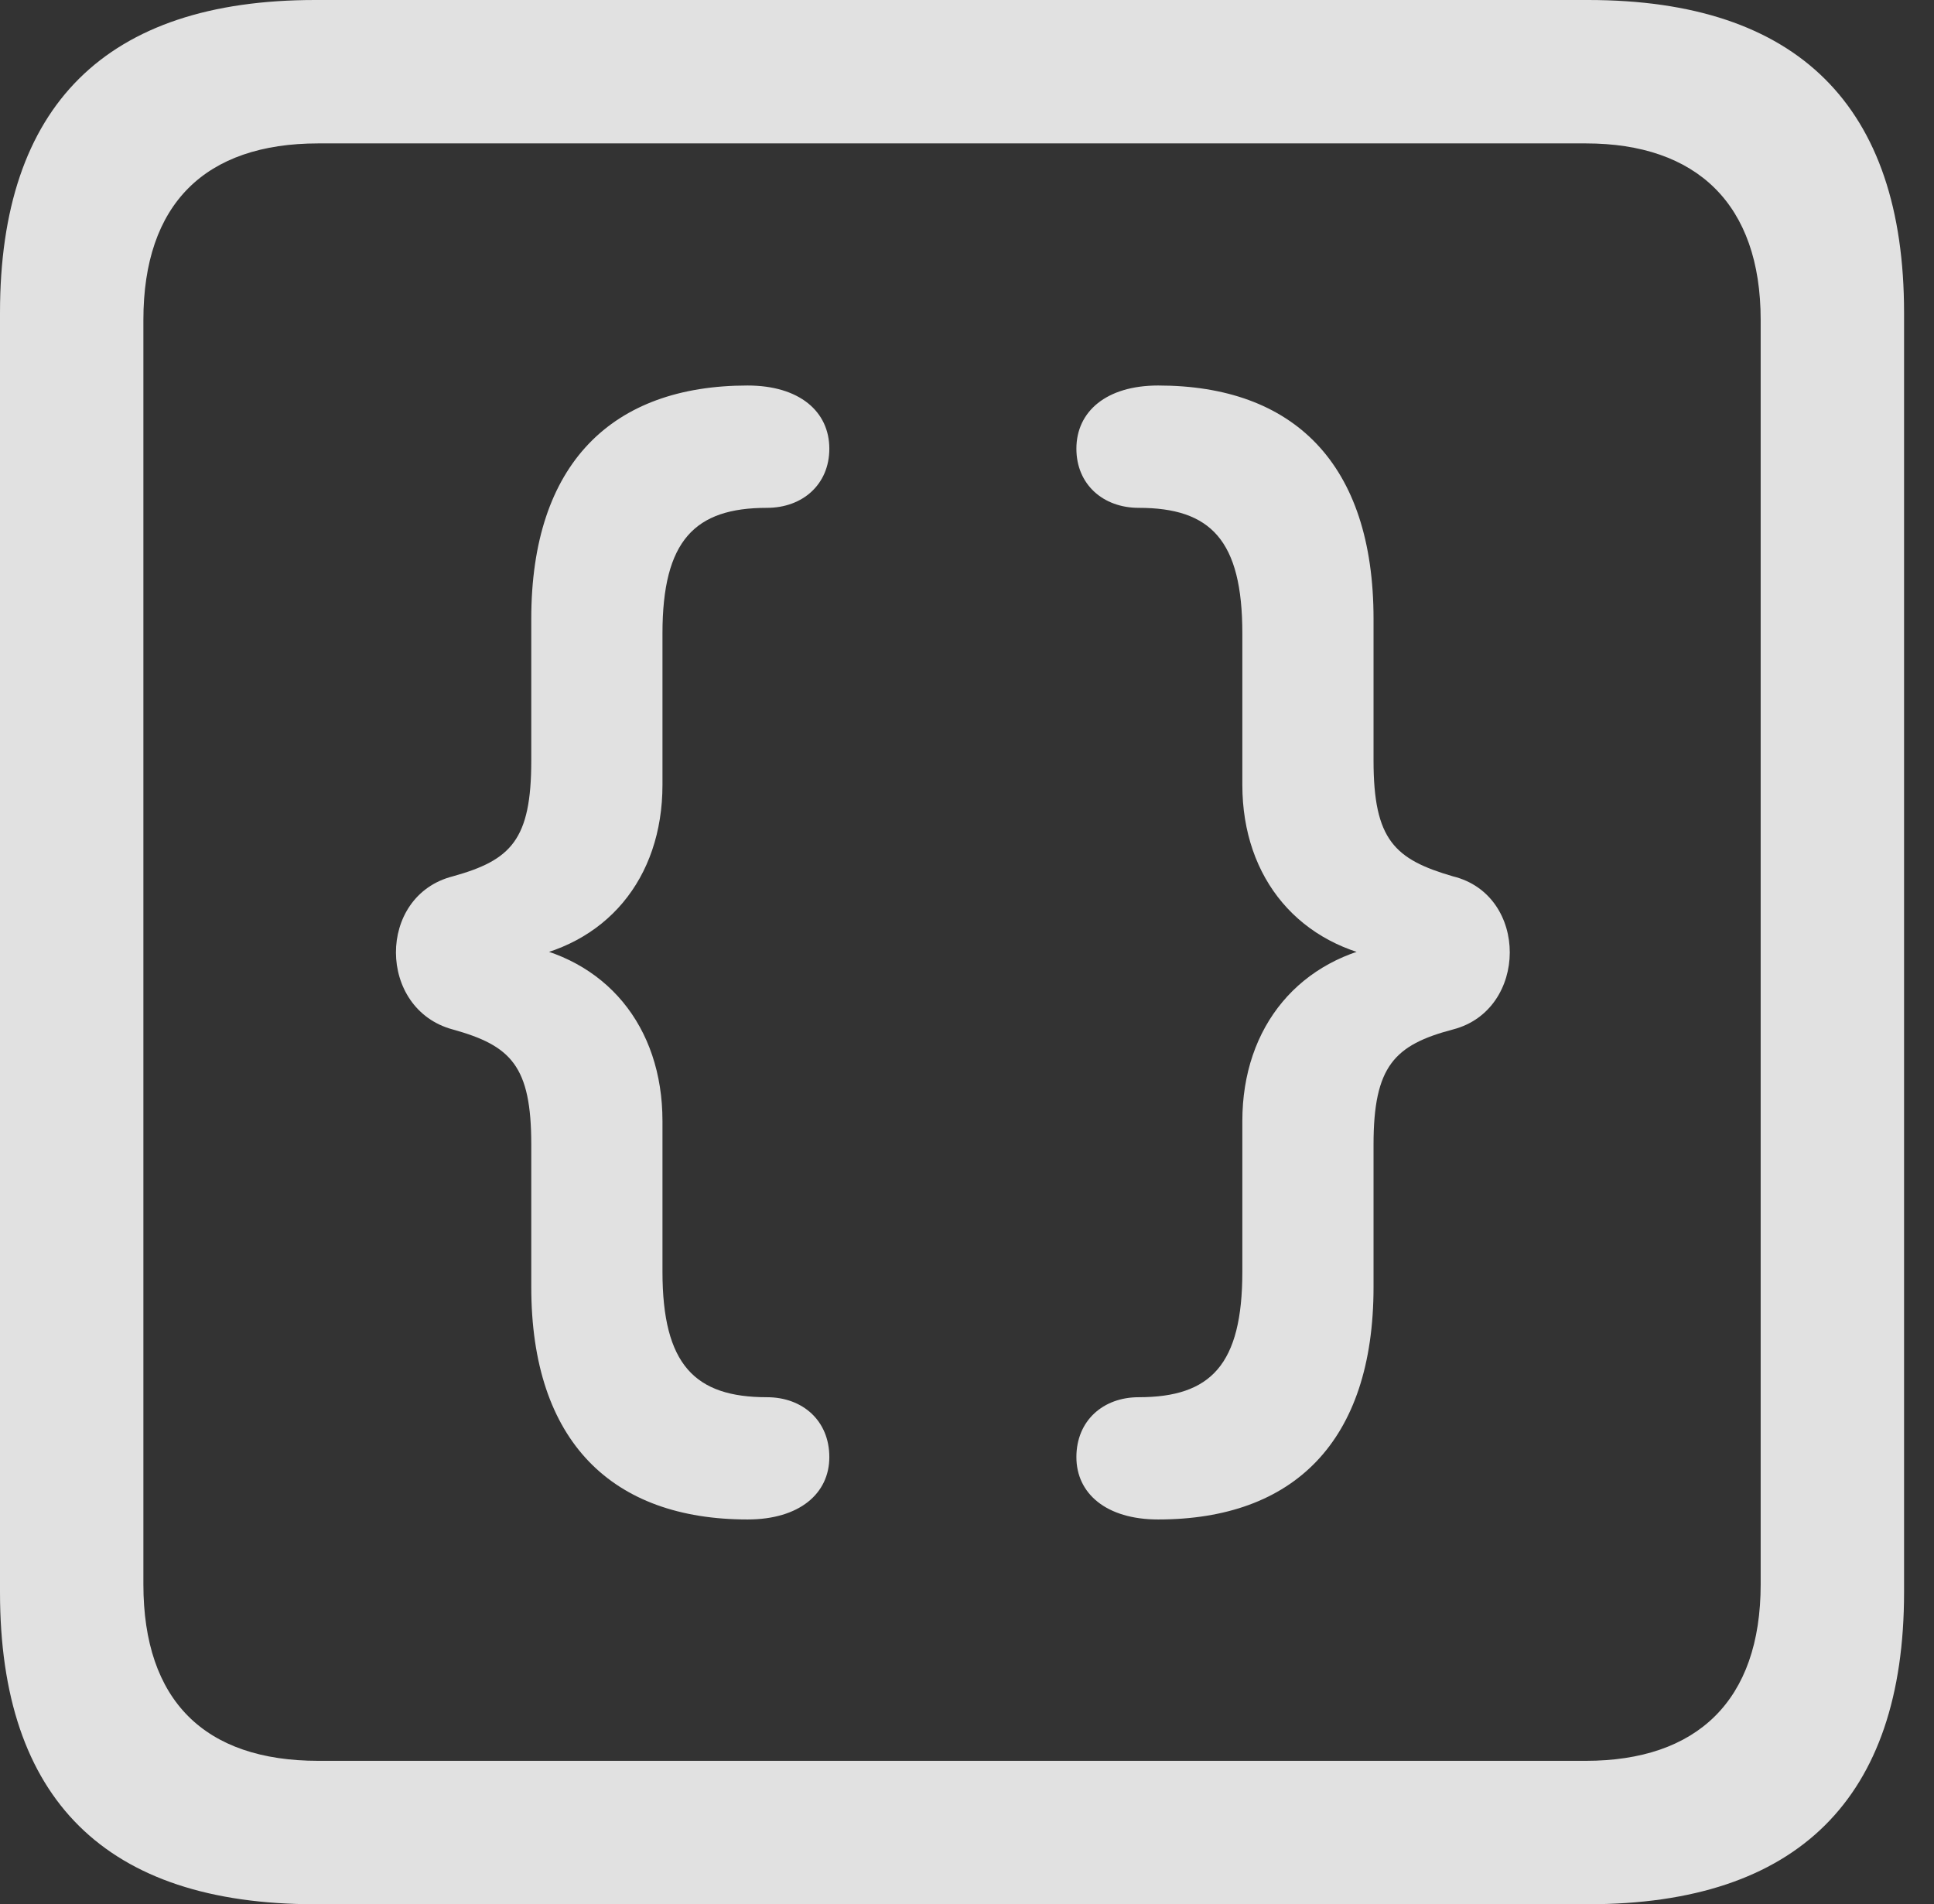 <?xml version="1.0" encoding="UTF-8"?>
<!--Generator: Apple Native CoreSVG 341-->
<!DOCTYPE svg
PUBLIC "-//W3C//DTD SVG 1.1//EN"
       "http://www.w3.org/Graphics/SVG/1.1/DTD/svg11.dtd">
<svg version="1.1" xmlns="http://www.w3.org/2000/svg" xmlns:xlink="http://www.w3.org/1999/xlink" viewBox="0 0 23.32 22.959">
 <rect x="0" y="0" width="23.32" height="22.959" fill="#333333" stroke="none"/>
 <g>
  <rect height="22.959" opacity="0" width="23.32" x="0" y="0"/>
  <path d="M3.799 22.959L19.15 22.959C21.68 22.959 22.959 21.68 22.959 19.199L22.959 3.77C22.959 1.279 21.68 0 19.15 0L3.799 0C1.279 0 0 1.27 0 3.77L0 19.199C0 21.699 1.279 22.959 3.799 22.959ZM3.838 21.23C2.471 21.23 1.729 20.508 1.729 19.102L1.729 3.857C1.729 2.461 2.471 1.729 3.838 1.729L19.121 1.729C20.459 1.729 21.23 2.461 21.23 3.857L21.23 19.102C21.23 20.508 20.459 21.23 19.121 21.23Z" fill="white" fill-opacity="0.85"/>
  <path d="M9.014 18.32C9.639 18.32 10 18.008 10 17.568C10 17.129 9.678 16.846 9.248 16.846C8.379 16.846 7.988 16.455 7.988 15.332L7.988 13.516C7.988 12.373 7.305 11.543 6.211 11.377L6.211 11.572C7.305 11.416 7.988 10.596 7.988 9.463L7.988 7.637C7.988 6.514 8.379 6.123 9.248 6.123C9.678 6.123 10 5.84 10 5.41C10 4.961 9.639 4.648 9.014 4.648C7.383 4.648 6.406 5.586 6.406 7.461L6.406 9.17C6.406 10.127 6.162 10.371 5.459 10.566C4.541 10.801 4.551 12.168 5.459 12.412C6.162 12.607 6.406 12.852 6.406 13.799L6.406 15.518C6.406 17.383 7.383 18.32 9.014 18.32ZM13.965 18.32C15.596 18.32 16.562 17.383 16.562 15.518L16.562 13.799C16.562 12.852 16.816 12.598 17.52 12.412C18.428 12.178 18.438 10.791 17.52 10.566C16.816 10.361 16.562 10.127 16.562 9.17L16.562 7.461C16.562 5.586 15.596 4.648 13.965 4.648C13.34 4.648 12.979 4.961 12.979 5.41C12.979 5.84 13.301 6.123 13.73 6.123C14.6 6.123 14.98 6.514 14.98 7.637L14.98 9.463C14.98 10.596 15.674 11.416 16.768 11.572L16.768 11.377C15.674 11.543 14.98 12.373 14.98 13.516L14.98 15.332C14.98 16.455 14.6 16.846 13.73 16.846C13.301 16.846 12.979 17.129 12.979 17.568C12.979 18.008 13.34 18.32 13.965 18.32Z" fill="white" fill-opacity="0.85"/>
 </g>
</svg>
